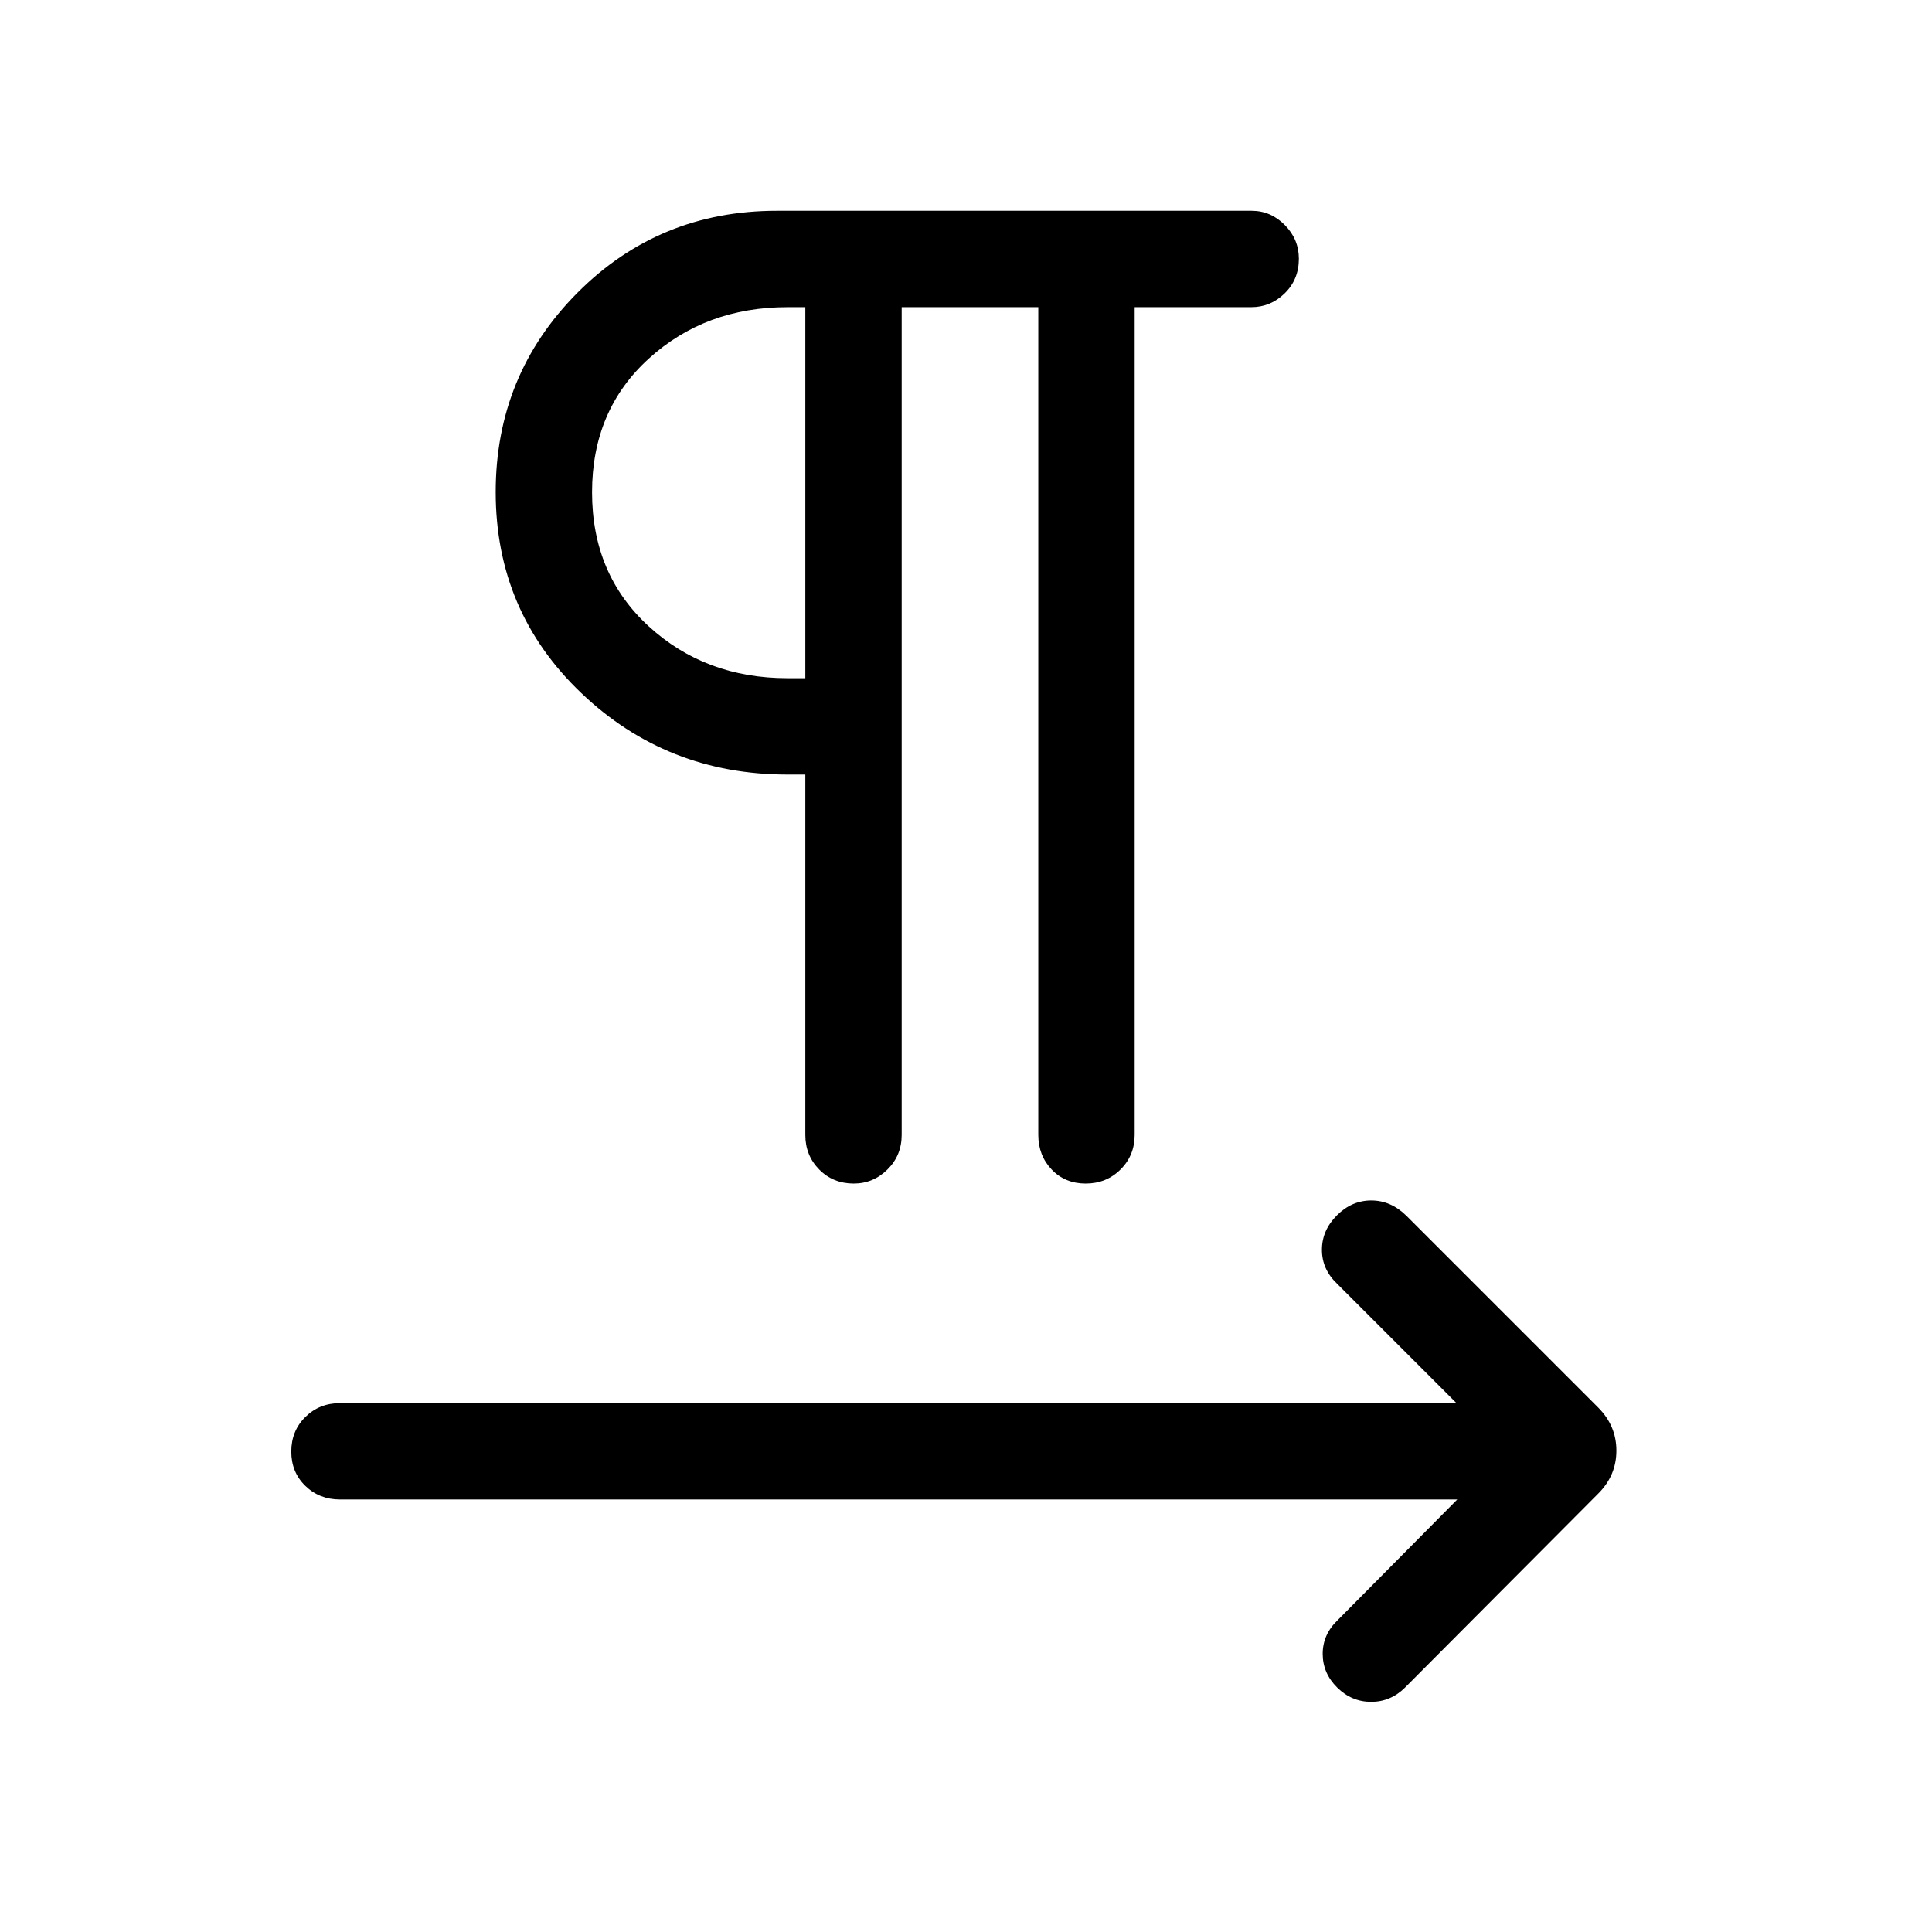 <svg xmlns="http://www.w3.org/2000/svg" height="40" viewBox="0 -960 960 960" width="40"><path d="M448.04-807.37v411.27q0 10.25-7.07 17.22-7.06 6.98-16.75 6.98-10.28 0-17.17-6.99-6.89-6.98-6.89-17.21v-179.03h-8.85q-60.03 0-102.51-40.53-42.49-40.52-42.49-99.83 0-58.21 40.57-98.99 40.57-40.78 99.11-40.78h235.95q9.48 0 16.47 7.07 6.99 7.07 6.99 16.75 0 10.29-7.03 17.18-7.03 6.89-16.65 6.89h-57.91v411.27q0 10.23-7.03 17.21-7.03 6.99-17.31 6.99-10.29 0-16.92-6.99-6.63-6.98-6.63-17.21v-411.27h-67.88Zm-47.88 184.36v-184.36h-8.85q-40.82 0-68.97 25.6t-28.15 66.39q0 40.78 28.14 66.57 28.13 25.8 68.98 25.8h8.85Zm0-92.18ZM724.1-214.91H168.95q-10.23 0-17.22-6.76-6.99-6.77-6.99-17.05 0-10.29 6.99-17.18 6.99-6.89 17.22-6.89h554.77l-59.41-59.42q-7.45-7.11-7.45-16.78 0-9.66 7.42-17.09 7.43-7.42 17.09-7.42 9.67 0 17.37 7.51l95.41 95.41q9.02 9.06 9.02 21.39t-8.97 21.3l-96.02 96.4q-7.16 7.12-16.86 7.12t-16.89-7.12q-7.19-7.11-7.19-16.74 0-9.63 7.45-16.74l59.41-59.94Z"/></svg>